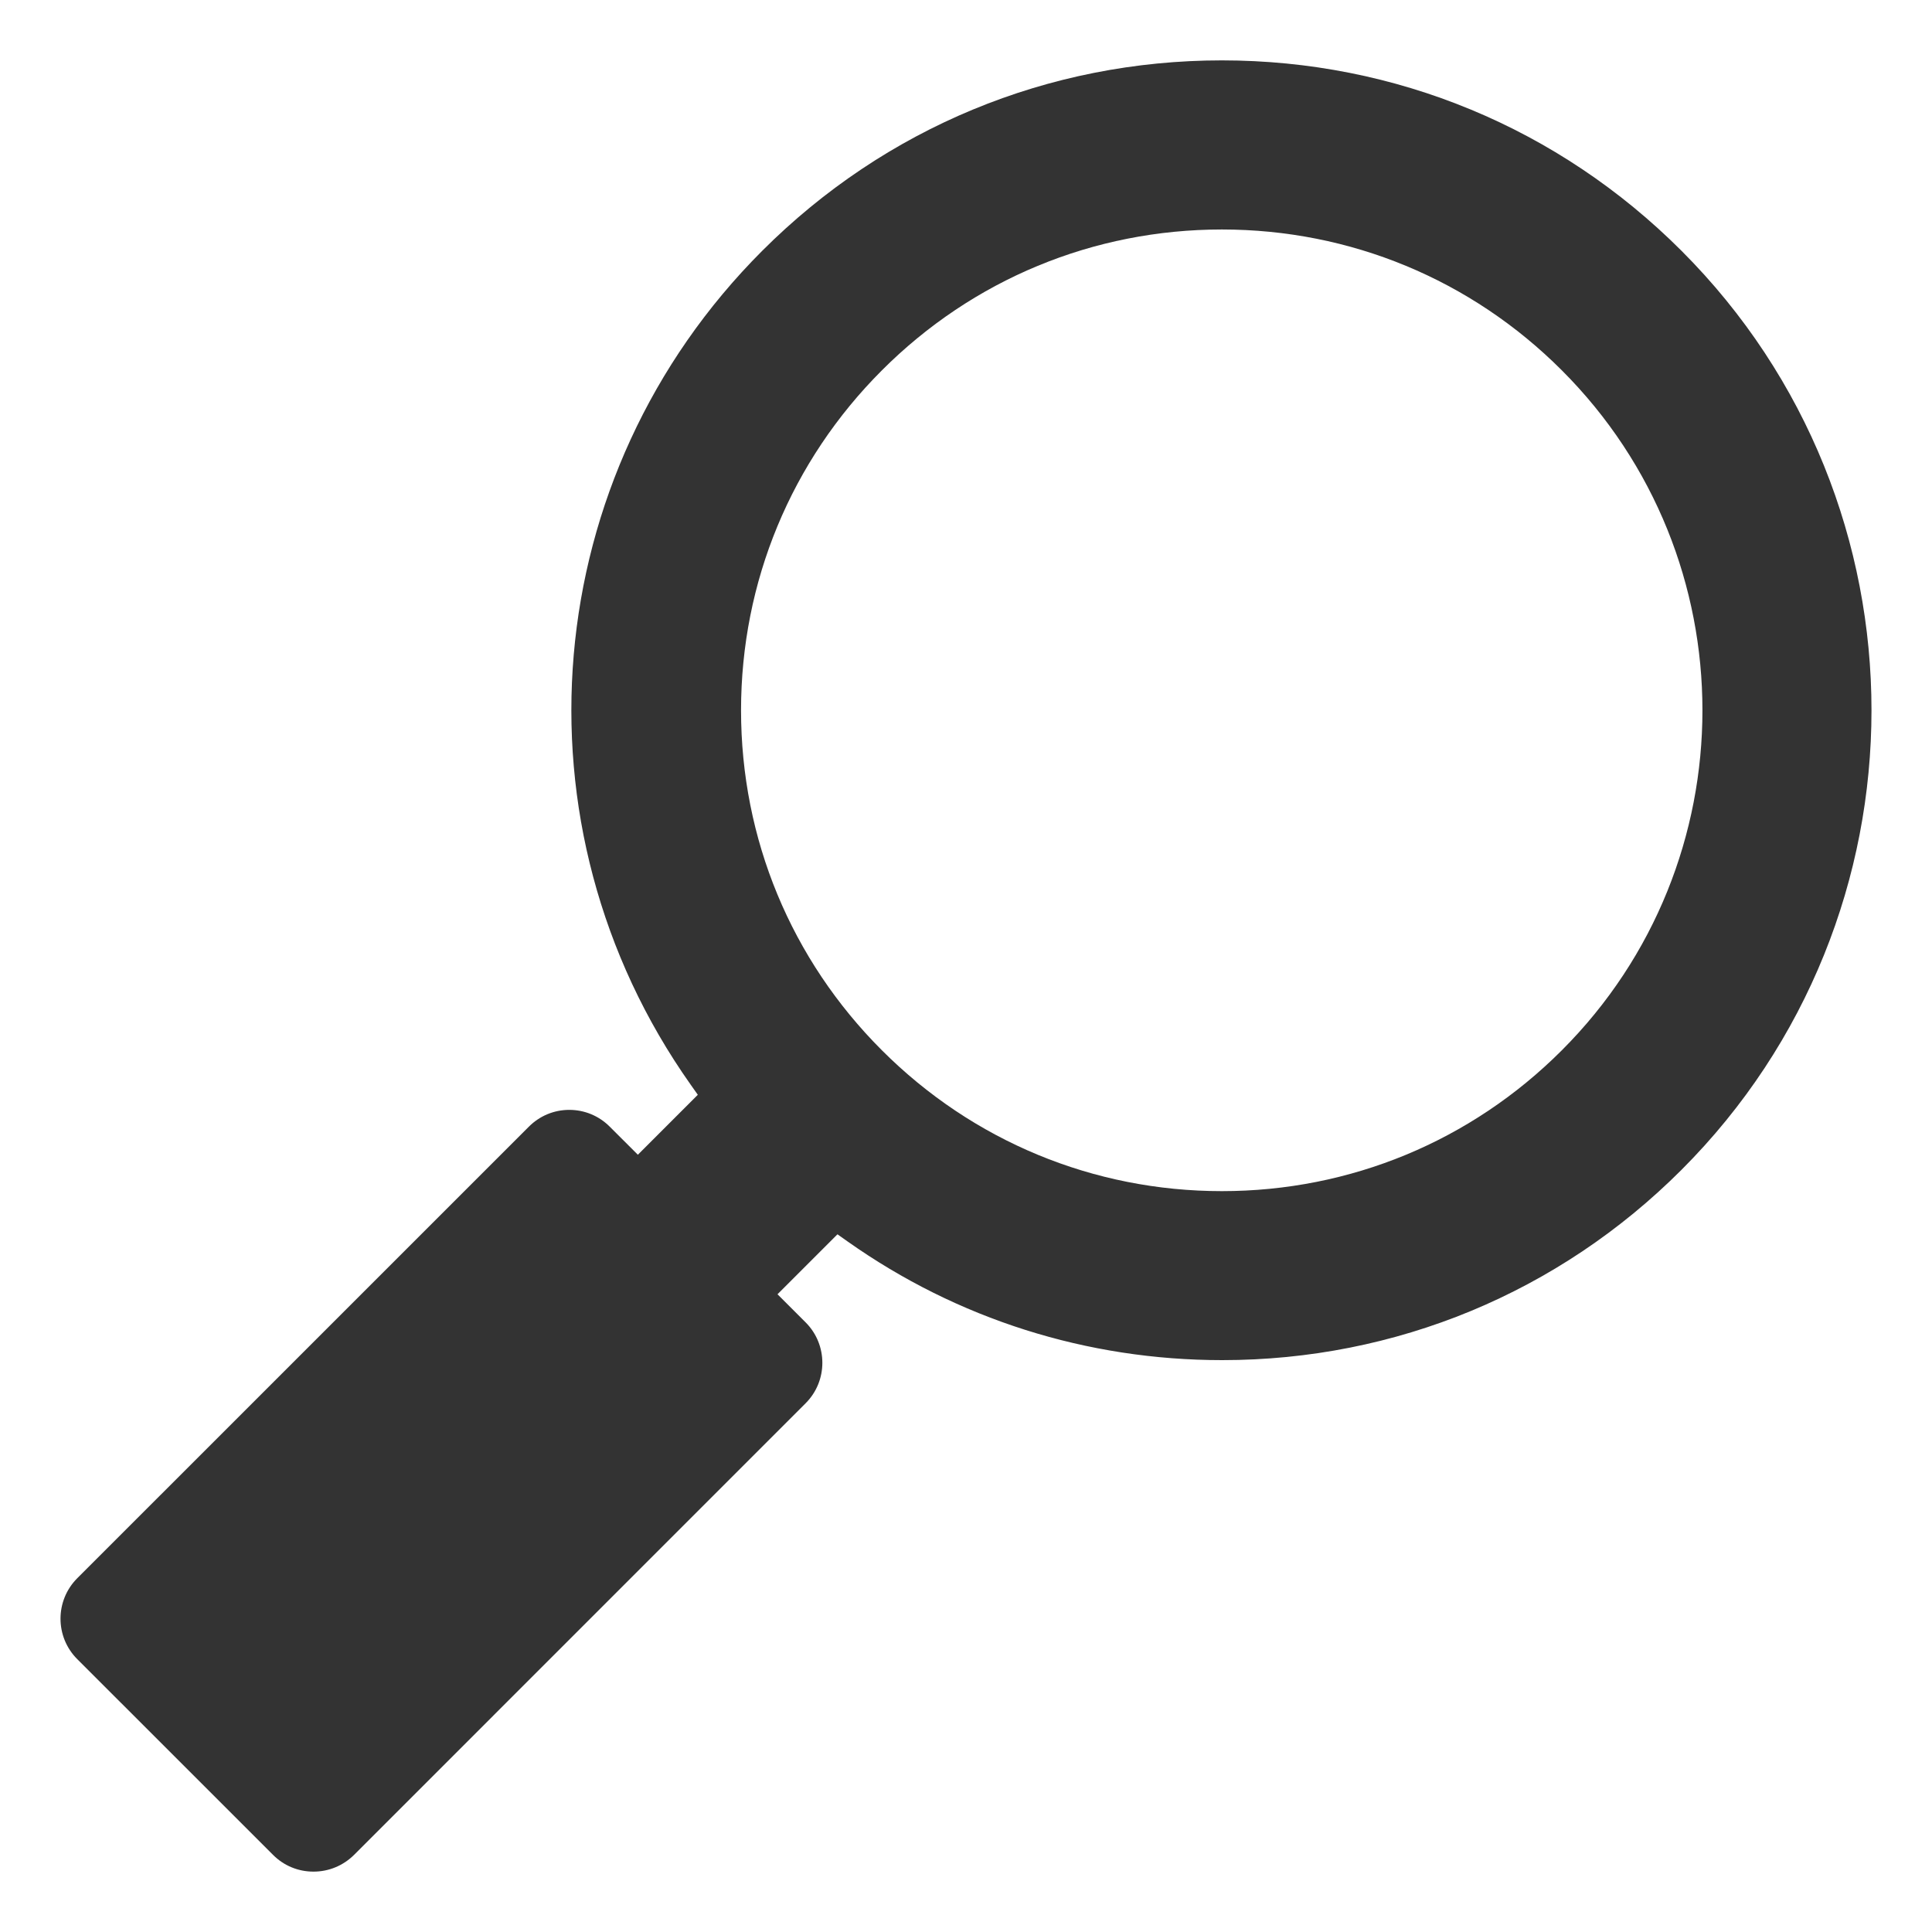 <?xml version="1.0" encoding="utf-8"?>
<!-- Generator: Adobe Illustrator 17.1.0, SVG Export Plug-In . SVG Version: 6.00 Build 0)  -->
<!DOCTYPE svg PUBLIC "-//W3C//DTD SVG 1.1//EN" "http://www.w3.org/Graphics/SVG/1.1/DTD/svg11.dtd">
<svg version="1.1" id="Layer_1" xmlns="http://www.w3.org/2000/svg" xmlns:xlink="http://www.w3.org/1999/xlink" x="0px" y="0px"
	 viewBox="0 0 32 32" width="32px" height="32px" style="enable-background:new 0 0 32 32;" xml:space="preserve">
<path style="fill:#333333;" d="M5.192,31c-0.253,0-0.491-0.098-0.669-0.277L1.279,27.48c-0.369-0.369-0.369-0.969,0-1.339
	l7.481-7.48c0.179-0.179,0.416-0.278,0.669-0.278c0.253,0,0.491,0.099,0.669,0.277l0.467,0.466l0.993-0.993l-0.118-0.167
	C8.41,13.679,8.909,7.869,12.626,4.153C14.659,2.12,17.362,1,20.238,1s5.579,1.12,7.612,3.153c4.197,4.197,4.197,11.027,0,15.224
	c-2.032,2.032-4.734,3.151-7.607,3.151h0c-2.24,0-4.386-0.68-6.205-1.966l-0.167-0.118l-0.993,0.993l0.466,0.466
	c0.369,0.369,0.369,0.97,0,1.339l-7.48,7.481C5.683,30.902,5.445,31,5.192,31L5.192,31z M20.238,3.801
	c-2.127,0-4.127,0.828-5.631,2.333c-1.504,1.504-2.333,3.504-2.333,5.631c0,2.127,0.828,4.127,2.333,5.631
	c1.504,1.504,3.504,2.333,5.631,2.333c2.127,0,4.127-0.828,5.631-2.333c3.105-3.105,3.105-8.158,0-11.262
	C24.365,4.629,22.365,3.801,20.238,3.801L20.238,3.801z"/>
</svg>
